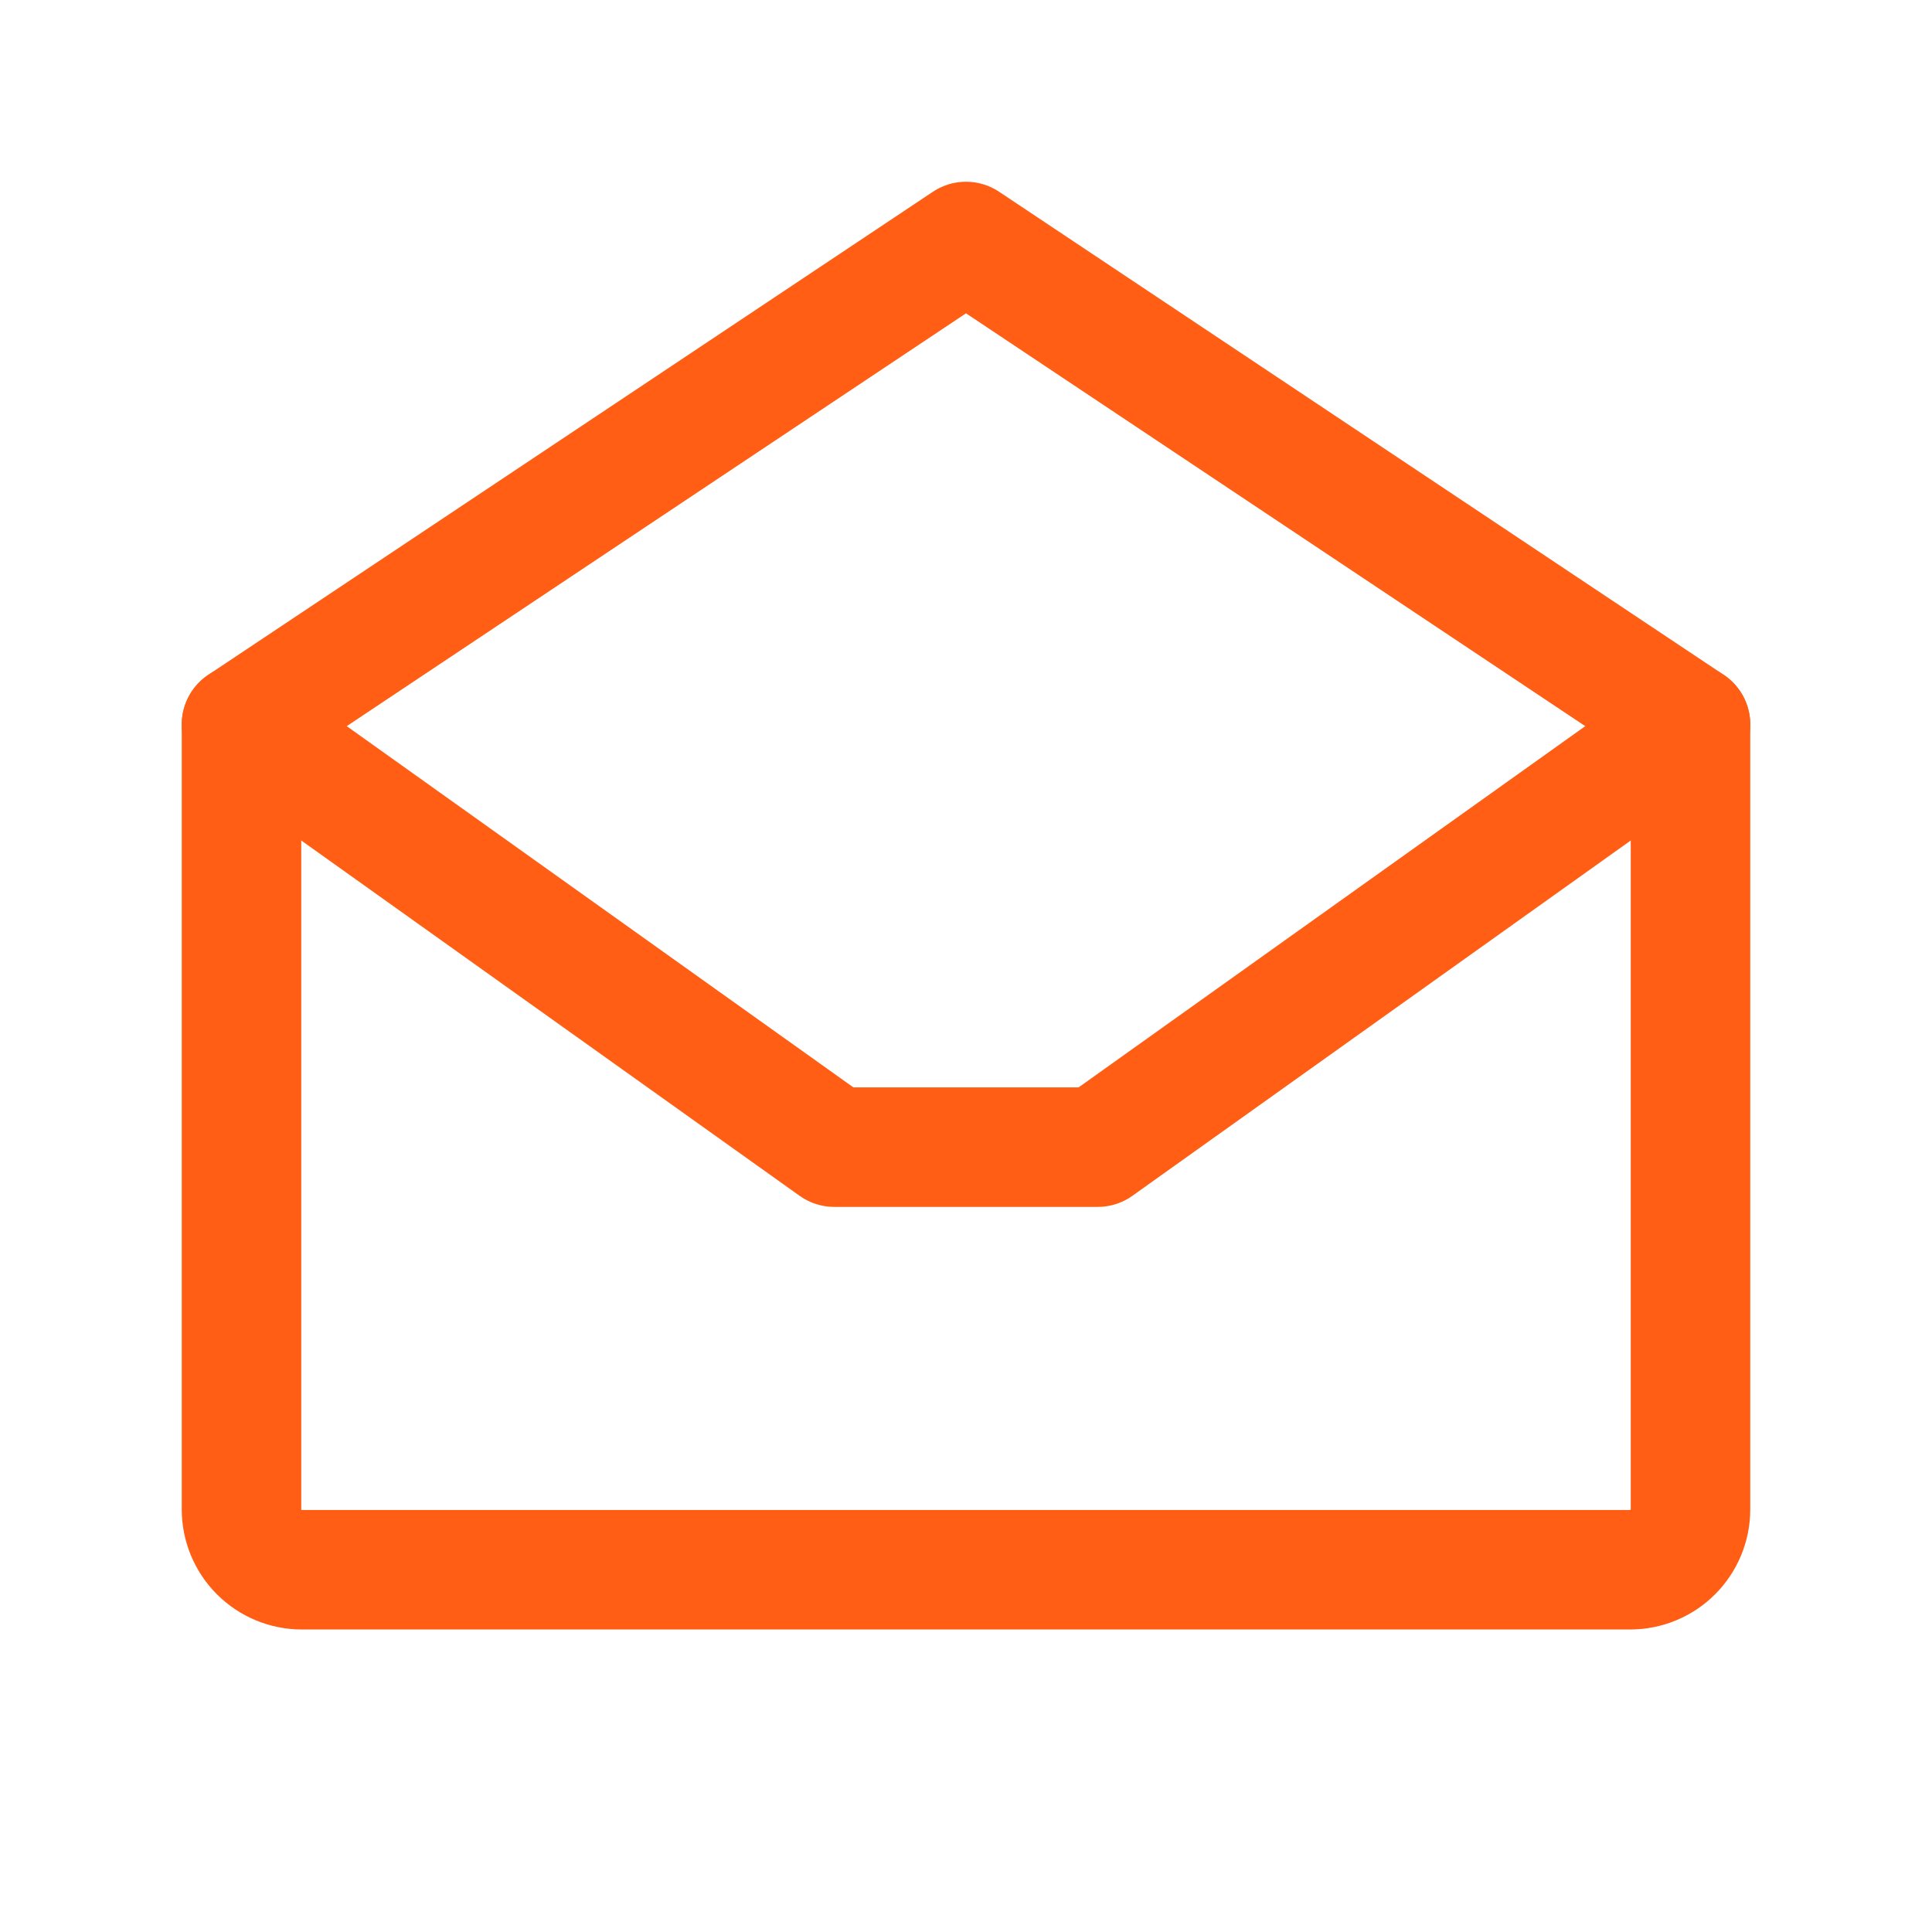 <svg width="97" height="97" viewBox="0 0 97 97" fill="none" xmlns="http://www.w3.org/2000/svg">
<path d="M12.125 36.375V75.781C12.125 76.585 12.444 77.356 13.013 77.925C13.581 78.493 14.352 78.812 15.156 78.812H81.844C82.648 78.812 83.419 78.493 83.987 77.925C84.556 77.356 84.875 76.585 84.875 75.781V36.375L48.5 12.125L12.125 36.375Z" stroke="#FF5E14" stroke-width="6" stroke-linecap="round" stroke-linejoin="round"/>
<path d="M84.875 36.375L55.114 57.594H41.886L12.125 36.375" stroke="#FF5E14" stroke-width="6" stroke-linecap="round" stroke-linejoin="round"/>
</svg>

